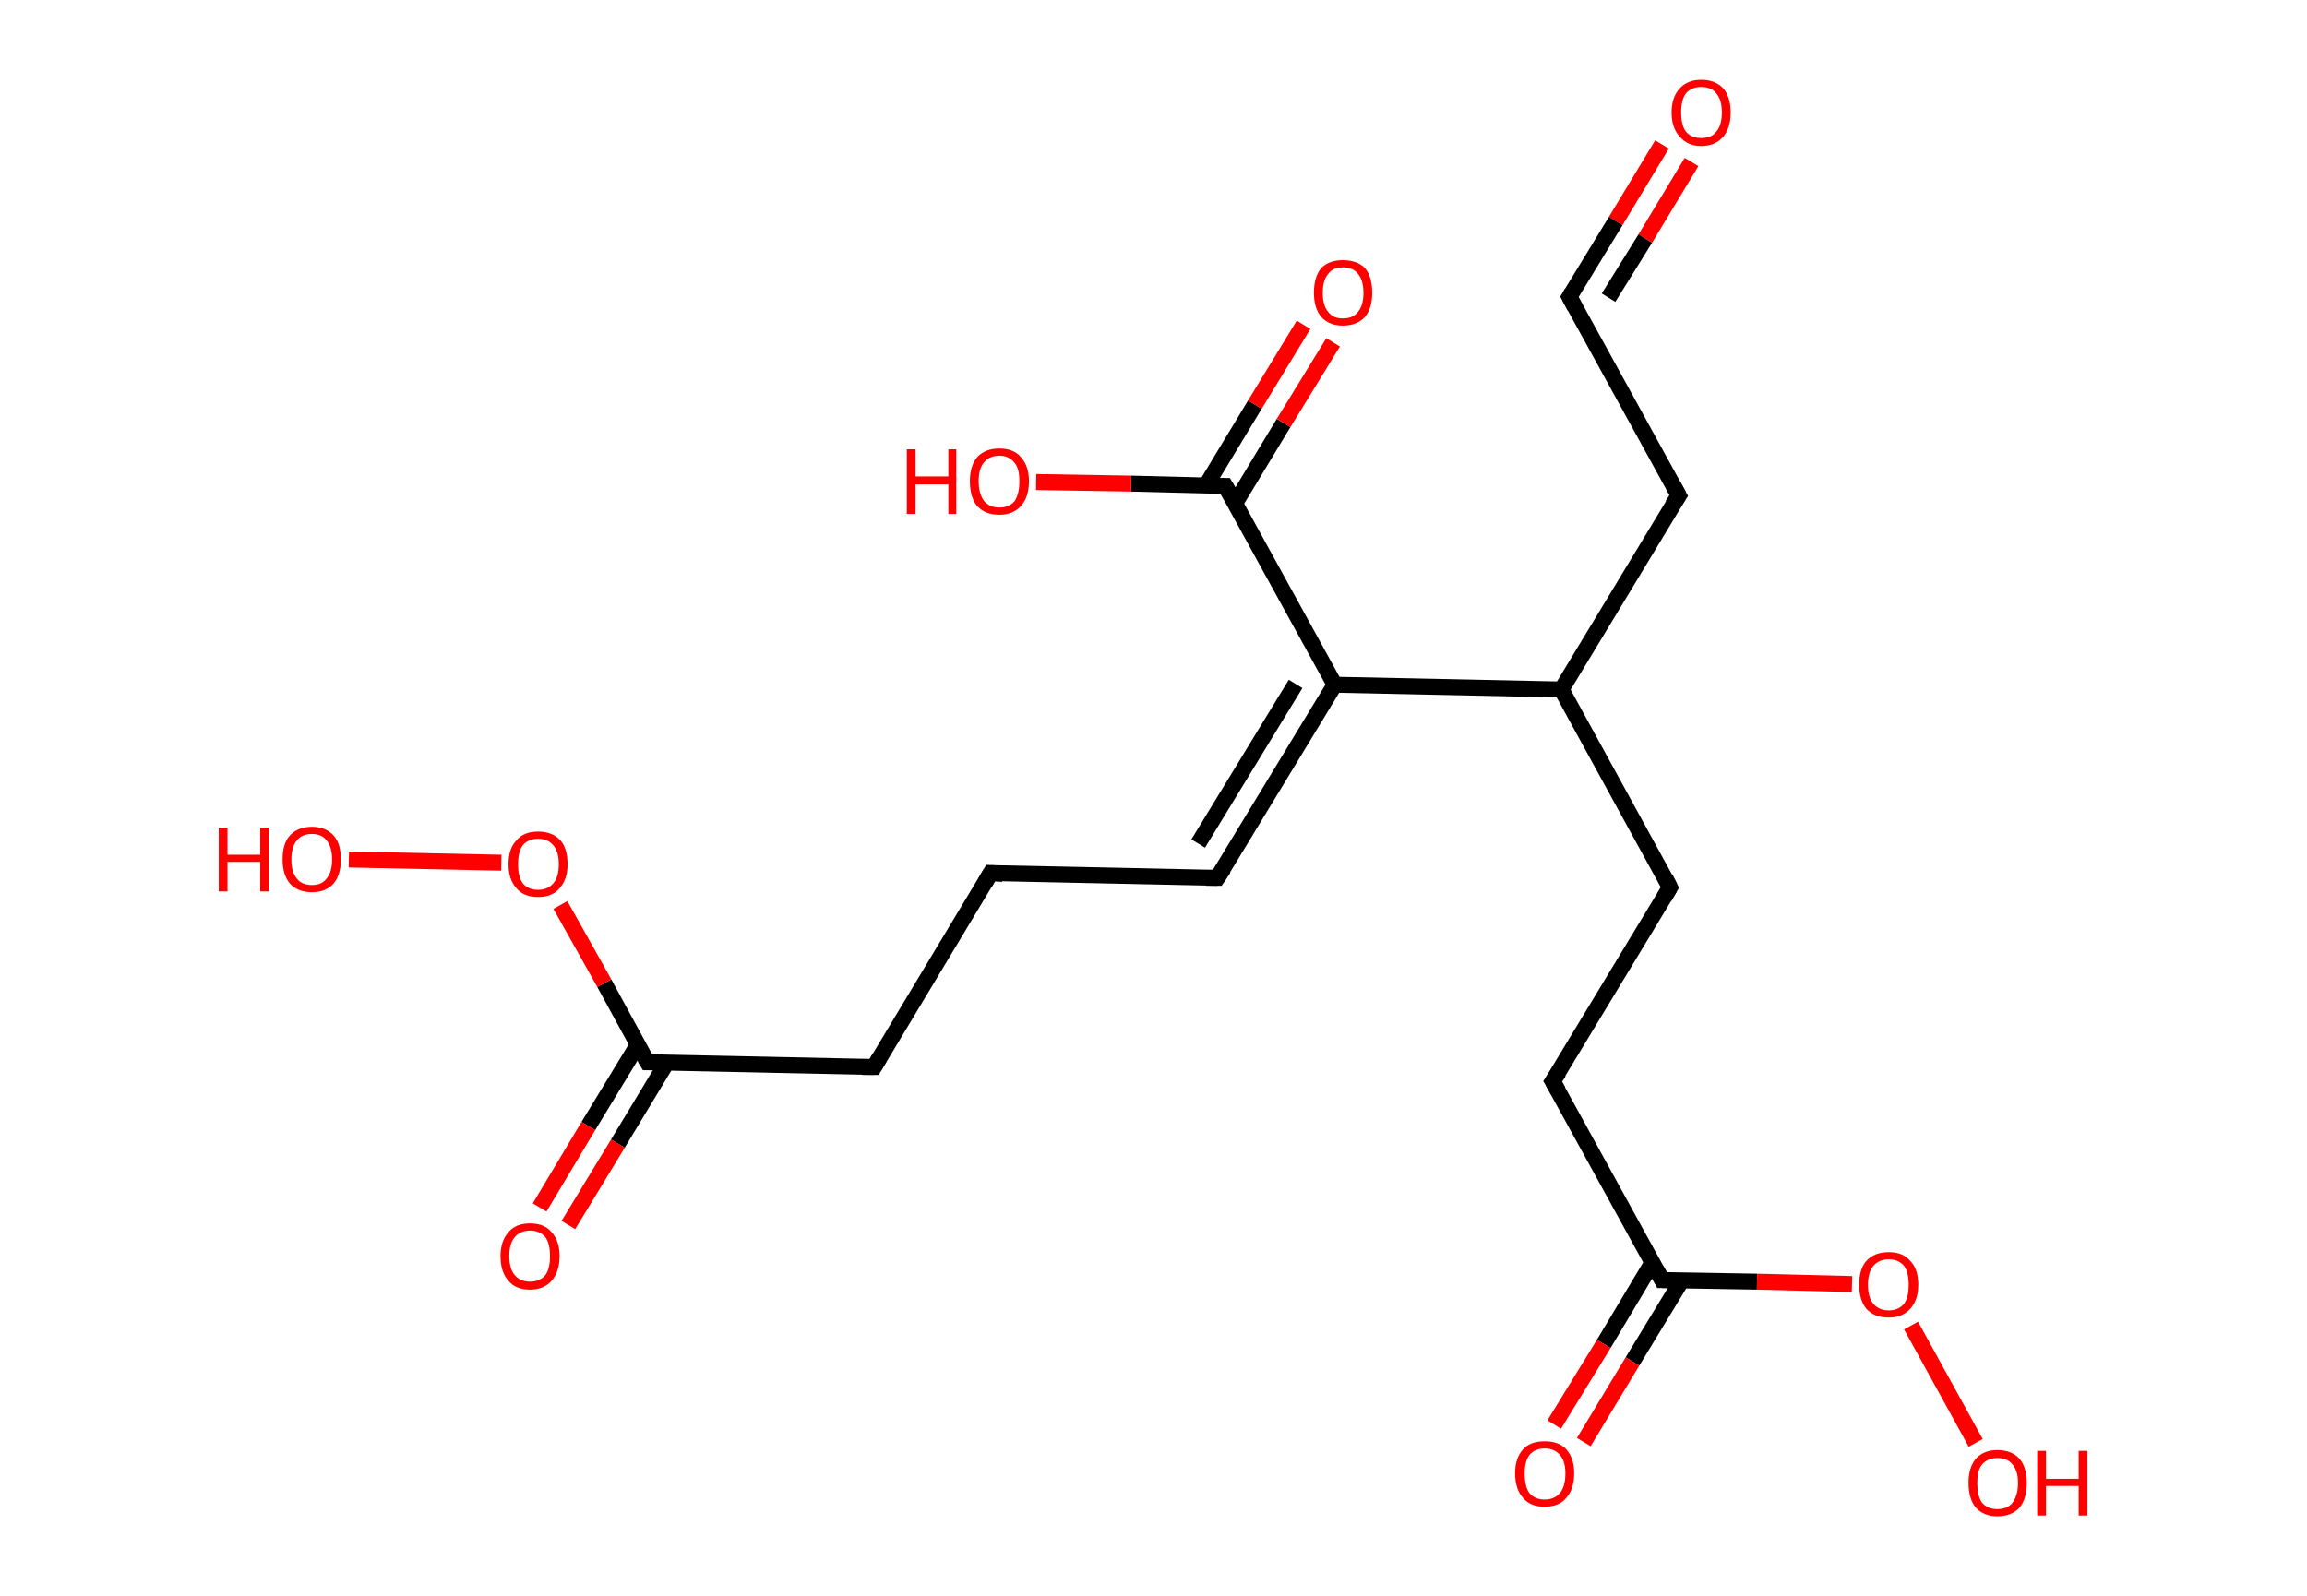 <?xml version='1.0' encoding='ASCII' standalone='yes'?>
<svg xmlns="http://www.w3.org/2000/svg" xmlns:rdkit="http://www.rdkit.org/xml" xmlns:xlink="http://www.w3.org/1999/xlink" version="1.1" baseProfile="full" xml:space="preserve" width="289px" height="200px" viewBox="0 0 289 200">
<!-- END OF HEADER -->
<rect style="opacity:1.0;fill:#FFFFFF;stroke:none" width="289.0" height="200.0" x="0.0" y="0.0"> </rect>
<path class="bond-0 atom-0 atom-1" d="M 208.2,18.1 L 202.4,27.7" style="fill:none;fill-rule:evenodd;stroke:#FF0000;stroke-width:2.0px;stroke-linecap:butt;stroke-linejoin:miter;stroke-opacity:1"/>
<path class="bond-0 atom-0 atom-1" d="M 202.4,27.7 L 196.6,37.2" style="fill:none;fill-rule:evenodd;stroke:#000000;stroke-width:2.0px;stroke-linecap:butt;stroke-linejoin:miter;stroke-opacity:1"/>
<path class="bond-0 atom-0 atom-1" d="M 211.9,20.3 L 206.1,29.9" style="fill:none;fill-rule:evenodd;stroke:#FF0000;stroke-width:2.0px;stroke-linecap:butt;stroke-linejoin:miter;stroke-opacity:1"/>
<path class="bond-0 atom-0 atom-1" d="M 206.1,29.9 L 201.5,37.3" style="fill:none;fill-rule:evenodd;stroke:#000000;stroke-width:2.0px;stroke-linecap:butt;stroke-linejoin:miter;stroke-opacity:1"/>
<path class="bond-1 atom-1 atom-2" d="M 196.6,37.2 L 210.3,62.1" style="fill:none;fill-rule:evenodd;stroke:#000000;stroke-width:2.0px;stroke-linecap:butt;stroke-linejoin:miter;stroke-opacity:1"/>
<path class="bond-2 atom-2 atom-3" d="M 210.3,62.1 L 195.6,86.4" style="fill:none;fill-rule:evenodd;stroke:#000000;stroke-width:2.0px;stroke-linecap:butt;stroke-linejoin:miter;stroke-opacity:1"/>
<path class="bond-3 atom-3 atom-4" d="M 195.6,86.4 L 209.2,111.2" style="fill:none;fill-rule:evenodd;stroke:#000000;stroke-width:2.0px;stroke-linecap:butt;stroke-linejoin:miter;stroke-opacity:1"/>
<path class="bond-4 atom-4 atom-5" d="M 209.2,111.2 L 194.5,135.5" style="fill:none;fill-rule:evenodd;stroke:#000000;stroke-width:2.0px;stroke-linecap:butt;stroke-linejoin:miter;stroke-opacity:1"/>
<path class="bond-5 atom-5 atom-6" d="M 194.5,135.5 L 208.2,160.4" style="fill:none;fill-rule:evenodd;stroke:#000000;stroke-width:2.0px;stroke-linecap:butt;stroke-linejoin:miter;stroke-opacity:1"/>
<path class="bond-6 atom-6 atom-7" d="M 207.0,158.2 L 200.9,168.4" style="fill:none;fill-rule:evenodd;stroke:#000000;stroke-width:2.0px;stroke-linecap:butt;stroke-linejoin:miter;stroke-opacity:1"/>
<path class="bond-6 atom-6 atom-7" d="M 200.9,168.4 L 194.7,178.5" style="fill:none;fill-rule:evenodd;stroke:#FF0000;stroke-width:2.0px;stroke-linecap:butt;stroke-linejoin:miter;stroke-opacity:1"/>
<path class="bond-6 atom-6 atom-7" d="M 210.7,160.4 L 204.5,170.6" style="fill:none;fill-rule:evenodd;stroke:#000000;stroke-width:2.0px;stroke-linecap:butt;stroke-linejoin:miter;stroke-opacity:1"/>
<path class="bond-6 atom-6 atom-7" d="M 204.5,170.6 L 198.4,180.7" style="fill:none;fill-rule:evenodd;stroke:#FF0000;stroke-width:2.0px;stroke-linecap:butt;stroke-linejoin:miter;stroke-opacity:1"/>
<path class="bond-7 atom-6 atom-8" d="M 208.2,160.4 L 220.1,160.6" style="fill:none;fill-rule:evenodd;stroke:#000000;stroke-width:2.0px;stroke-linecap:butt;stroke-linejoin:miter;stroke-opacity:1"/>
<path class="bond-7 atom-6 atom-8" d="M 220.1,160.6 L 232.0,160.9" style="fill:none;fill-rule:evenodd;stroke:#FF0000;stroke-width:2.0px;stroke-linecap:butt;stroke-linejoin:miter;stroke-opacity:1"/>
<path class="bond-8 atom-8 atom-9" d="M 239.4,166.1 L 247.5,180.8" style="fill:none;fill-rule:evenodd;stroke:#FF0000;stroke-width:2.0px;stroke-linecap:butt;stroke-linejoin:miter;stroke-opacity:1"/>
<path class="bond-9 atom-3 atom-10" d="M 195.6,86.4 L 167.2,85.8" style="fill:none;fill-rule:evenodd;stroke:#000000;stroke-width:2.0px;stroke-linecap:butt;stroke-linejoin:miter;stroke-opacity:1"/>
<path class="bond-10 atom-10 atom-11" d="M 167.2,85.8 L 152.5,110.0" style="fill:none;fill-rule:evenodd;stroke:#000000;stroke-width:2.0px;stroke-linecap:butt;stroke-linejoin:miter;stroke-opacity:1"/>
<path class="bond-10 atom-10 atom-11" d="M 162.3,85.7 L 150.1,105.7" style="fill:none;fill-rule:evenodd;stroke:#000000;stroke-width:2.0px;stroke-linecap:butt;stroke-linejoin:miter;stroke-opacity:1"/>
<path class="bond-11 atom-11 atom-12" d="M 152.5,110.0 L 124.1,109.4" style="fill:none;fill-rule:evenodd;stroke:#000000;stroke-width:2.0px;stroke-linecap:butt;stroke-linejoin:miter;stroke-opacity:1"/>
<path class="bond-12 atom-12 atom-13" d="M 124.1,109.4 L 109.5,133.7" style="fill:none;fill-rule:evenodd;stroke:#000000;stroke-width:2.0px;stroke-linecap:butt;stroke-linejoin:miter;stroke-opacity:1"/>
<path class="bond-13 atom-13 atom-14" d="M 109.5,133.7 L 81.1,133.1" style="fill:none;fill-rule:evenodd;stroke:#000000;stroke-width:2.0px;stroke-linecap:butt;stroke-linejoin:miter;stroke-opacity:1"/>
<path class="bond-14 atom-14 atom-15" d="M 79.9,130.9 L 73.7,141.1" style="fill:none;fill-rule:evenodd;stroke:#000000;stroke-width:2.0px;stroke-linecap:butt;stroke-linejoin:miter;stroke-opacity:1"/>
<path class="bond-14 atom-14 atom-15" d="M 73.7,141.1 L 67.6,151.3" style="fill:none;fill-rule:evenodd;stroke:#FF0000;stroke-width:2.0px;stroke-linecap:butt;stroke-linejoin:miter;stroke-opacity:1"/>
<path class="bond-14 atom-14 atom-15" d="M 83.5,133.2 L 77.4,143.3" style="fill:none;fill-rule:evenodd;stroke:#000000;stroke-width:2.0px;stroke-linecap:butt;stroke-linejoin:miter;stroke-opacity:1"/>
<path class="bond-14 atom-14 atom-15" d="M 77.4,143.3 L 71.2,153.5" style="fill:none;fill-rule:evenodd;stroke:#FF0000;stroke-width:2.0px;stroke-linecap:butt;stroke-linejoin:miter;stroke-opacity:1"/>
<path class="bond-15 atom-14 atom-16" d="M 81.1,133.1 L 75.7,123.2" style="fill:none;fill-rule:evenodd;stroke:#000000;stroke-width:2.0px;stroke-linecap:butt;stroke-linejoin:miter;stroke-opacity:1"/>
<path class="bond-15 atom-14 atom-16" d="M 75.7,123.2 L 70.2,113.4" style="fill:none;fill-rule:evenodd;stroke:#FF0000;stroke-width:2.0px;stroke-linecap:butt;stroke-linejoin:miter;stroke-opacity:1"/>
<path class="bond-16 atom-16 atom-17" d="M 62.8,108.1 L 43.7,107.7" style="fill:none;fill-rule:evenodd;stroke:#FF0000;stroke-width:2.0px;stroke-linecap:butt;stroke-linejoin:miter;stroke-opacity:1"/>
<path class="bond-17 atom-10 atom-18" d="M 167.2,85.8 L 153.5,60.9" style="fill:none;fill-rule:evenodd;stroke:#000000;stroke-width:2.0px;stroke-linecap:butt;stroke-linejoin:miter;stroke-opacity:1"/>
<path class="bond-18 atom-18 atom-19" d="M 154.7,63.1 L 160.8,53.0" style="fill:none;fill-rule:evenodd;stroke:#000000;stroke-width:2.0px;stroke-linecap:butt;stroke-linejoin:miter;stroke-opacity:1"/>
<path class="bond-18 atom-18 atom-19" d="M 160.8,53.0 L 167.0,42.9" style="fill:none;fill-rule:evenodd;stroke:#FF0000;stroke-width:2.0px;stroke-linecap:butt;stroke-linejoin:miter;stroke-opacity:1"/>
<path class="bond-18 atom-18 atom-19" d="M 151.1,60.8 L 157.2,50.7" style="fill:none;fill-rule:evenodd;stroke:#000000;stroke-width:2.0px;stroke-linecap:butt;stroke-linejoin:miter;stroke-opacity:1"/>
<path class="bond-18 atom-18 atom-19" d="M 157.2,50.7 L 163.3,40.7" style="fill:none;fill-rule:evenodd;stroke:#FF0000;stroke-width:2.0px;stroke-linecap:butt;stroke-linejoin:miter;stroke-opacity:1"/>
<path class="bond-19 atom-18 atom-20" d="M 153.5,60.9 L 141.7,60.6" style="fill:none;fill-rule:evenodd;stroke:#000000;stroke-width:2.0px;stroke-linecap:butt;stroke-linejoin:miter;stroke-opacity:1"/>
<path class="bond-19 atom-18 atom-20" d="M 141.7,60.6 L 129.8,60.4" style="fill:none;fill-rule:evenodd;stroke:#FF0000;stroke-width:2.0px;stroke-linecap:butt;stroke-linejoin:miter;stroke-opacity:1"/>
<path d="M 196.9,36.7 L 196.6,37.2 L 197.3,38.5" style="fill:none;stroke:#000000;stroke-width:2.0px;stroke-linecap:butt;stroke-linejoin:miter;stroke-opacity:1;"/>
<path d="M 209.6,60.8 L 210.3,62.1 L 209.5,63.3" style="fill:none;stroke:#000000;stroke-width:2.0px;stroke-linecap:butt;stroke-linejoin:miter;stroke-opacity:1;"/>
<path d="M 208.6,110.0 L 209.2,111.2 L 208.5,112.4" style="fill:none;stroke:#000000;stroke-width:2.0px;stroke-linecap:butt;stroke-linejoin:miter;stroke-opacity:1;"/>
<path d="M 195.3,134.3 L 194.5,135.5 L 195.2,136.7" style="fill:none;stroke:#000000;stroke-width:2.0px;stroke-linecap:butt;stroke-linejoin:miter;stroke-opacity:1;"/>
<path d="M 207.5,159.1 L 208.2,160.4 L 208.8,160.4" style="fill:none;stroke:#000000;stroke-width:2.0px;stroke-linecap:butt;stroke-linejoin:miter;stroke-opacity:1;"/>
<path d="M 153.3,108.8 L 152.5,110.0 L 151.1,110.0" style="fill:none;stroke:#000000;stroke-width:2.0px;stroke-linecap:butt;stroke-linejoin:miter;stroke-opacity:1;"/>
<path d="M 125.6,109.5 L 124.1,109.4 L 123.4,110.6" style="fill:none;stroke:#000000;stroke-width:2.0px;stroke-linecap:butt;stroke-linejoin:miter;stroke-opacity:1;"/>
<path d="M 110.2,132.5 L 109.5,133.7 L 108.0,133.7" style="fill:none;stroke:#000000;stroke-width:2.0px;stroke-linecap:butt;stroke-linejoin:miter;stroke-opacity:1;"/>
<path d="M 82.5,133.1 L 81.1,133.1 L 80.8,132.6" style="fill:none;stroke:#000000;stroke-width:2.0px;stroke-linecap:butt;stroke-linejoin:miter;stroke-opacity:1;"/>
<path d="M 154.2,62.1 L 153.5,60.9 L 153.0,60.9" style="fill:none;stroke:#000000;stroke-width:2.0px;stroke-linecap:butt;stroke-linejoin:miter;stroke-opacity:1;"/>
<path class="atom-0" d="M 209.4 14.1 Q 209.4 12.2, 210.4 11.1 Q 211.4 10.0, 213.1 10.0 Q 214.9 10.0, 215.9 11.1 Q 216.8 12.2, 216.8 14.1 Q 216.8 16.0, 215.9 17.1 Q 214.9 18.3, 213.1 18.3 Q 211.4 18.3, 210.4 17.1 Q 209.4 16.0, 209.4 14.1 M 213.1 17.3 Q 214.4 17.3, 215.0 16.5 Q 215.7 15.7, 215.7 14.1 Q 215.7 12.5, 215.0 11.7 Q 214.4 10.9, 213.1 10.9 Q 211.9 10.9, 211.2 11.7 Q 210.6 12.5, 210.6 14.1 Q 210.6 15.7, 211.2 16.5 Q 211.9 17.3, 213.1 17.3 " fill="#FF0000"/>
<path class="atom-7" d="M 189.8 184.6 Q 189.8 182.7, 190.8 181.6 Q 191.7 180.6, 193.5 180.6 Q 195.3 180.6, 196.2 181.6 Q 197.2 182.7, 197.2 184.6 Q 197.2 186.6, 196.2 187.7 Q 195.3 188.8, 193.5 188.8 Q 191.7 188.8, 190.8 187.7 Q 189.8 186.6, 189.8 184.6 M 193.5 187.9 Q 194.7 187.9, 195.4 187.1 Q 196.1 186.3, 196.1 184.6 Q 196.1 183.1, 195.4 182.3 Q 194.7 181.5, 193.5 181.5 Q 192.3 181.5, 191.6 182.3 Q 191.0 183.1, 191.0 184.6 Q 191.0 186.3, 191.6 187.1 Q 192.3 187.9, 193.5 187.9 " fill="#FF0000"/>
<path class="atom-8" d="M 232.9 161.0 Q 232.9 159.0, 233.8 158.0 Q 234.8 156.9, 236.6 156.9 Q 238.4 156.9, 239.3 158.0 Q 240.3 159.0, 240.3 161.0 Q 240.3 162.9, 239.3 164.0 Q 238.3 165.1, 236.6 165.1 Q 234.8 165.1, 233.8 164.0 Q 232.9 162.9, 232.9 161.0 M 236.6 164.2 Q 237.8 164.2, 238.5 163.4 Q 239.1 162.6, 239.1 161.0 Q 239.1 159.4, 238.5 158.6 Q 237.8 157.8, 236.6 157.8 Q 235.4 157.8, 234.7 158.6 Q 234.0 159.4, 234.0 161.0 Q 234.0 162.6, 234.7 163.4 Q 235.4 164.2, 236.6 164.2 " fill="#FF0000"/>
<path class="atom-9" d="M 246.6 185.8 Q 246.6 183.9, 247.5 182.8 Q 248.5 181.7, 250.2 181.7 Q 252.0 181.7, 253.0 182.8 Q 253.9 183.9, 253.9 185.8 Q 253.9 187.8, 253.0 188.9 Q 252.0 190.0, 250.2 190.0 Q 248.5 190.0, 247.5 188.9 Q 246.6 187.8, 246.6 185.8 M 250.2 189.1 Q 251.5 189.1, 252.1 188.3 Q 252.8 187.4, 252.8 185.8 Q 252.8 184.3, 252.1 183.5 Q 251.5 182.7, 250.2 182.7 Q 249.0 182.7, 248.3 183.5 Q 247.7 184.2, 247.7 185.8 Q 247.7 187.5, 248.3 188.3 Q 249.0 189.1, 250.2 189.1 " fill="#FF0000"/>
<path class="atom-9" d="M 255.2 181.8 L 256.3 181.8 L 256.3 185.3 L 260.4 185.3 L 260.4 181.8 L 261.5 181.8 L 261.5 189.9 L 260.4 189.9 L 260.4 186.2 L 256.3 186.2 L 256.3 189.9 L 255.2 189.9 L 255.2 181.8 " fill="#FF0000"/>
<path class="atom-15" d="M 62.7 157.4 Q 62.7 155.5, 63.7 154.4 Q 64.6 153.3, 66.4 153.3 Q 68.2 153.3, 69.1 154.4 Q 70.1 155.5, 70.1 157.4 Q 70.1 159.3, 69.1 160.5 Q 68.1 161.6, 66.4 161.6 Q 64.6 161.6, 63.7 160.5 Q 62.7 159.4, 62.7 157.4 M 66.4 160.6 Q 67.6 160.6, 68.3 159.8 Q 68.9 159.0, 68.9 157.4 Q 68.9 155.8, 68.3 155.0 Q 67.6 154.2, 66.4 154.2 Q 65.2 154.2, 64.5 155.0 Q 63.8 155.8, 63.8 157.4 Q 63.8 159.0, 64.5 159.8 Q 65.2 160.6, 66.4 160.6 " fill="#FF0000"/>
<path class="atom-16" d="M 63.7 108.3 Q 63.7 106.3, 64.7 105.3 Q 65.6 104.2, 67.4 104.2 Q 69.2 104.2, 70.2 105.3 Q 71.1 106.3, 71.1 108.3 Q 71.1 110.2, 70.1 111.3 Q 69.2 112.4, 67.4 112.4 Q 65.6 112.4, 64.7 111.3 Q 63.7 110.2, 63.7 108.3 M 67.4 111.5 Q 68.6 111.5, 69.3 110.7 Q 70.0 109.9, 70.0 108.3 Q 70.0 106.7, 69.3 105.9 Q 68.6 105.1, 67.4 105.1 Q 66.2 105.1, 65.5 105.9 Q 64.9 106.7, 64.9 108.3 Q 64.9 109.9, 65.5 110.7 Q 66.2 111.5, 67.4 111.5 " fill="#FF0000"/>
<path class="atom-17" d="M 27.4 103.7 L 28.5 103.7 L 28.5 107.1 L 32.6 107.1 L 32.6 103.7 L 33.7 103.7 L 33.7 111.7 L 32.6 111.7 L 32.6 108.0 L 28.5 108.0 L 28.5 111.7 L 27.4 111.7 L 27.4 103.7 " fill="#FF0000"/>
<path class="atom-17" d="M 35.4 107.7 Q 35.4 105.7, 36.3 104.7 Q 37.3 103.6, 39.1 103.6 Q 40.8 103.6, 41.8 104.7 Q 42.7 105.7, 42.7 107.7 Q 42.7 109.6, 41.8 110.7 Q 40.8 111.8, 39.1 111.8 Q 37.3 111.8, 36.3 110.7 Q 35.4 109.6, 35.4 107.7 M 39.1 110.9 Q 40.3 110.9, 40.9 110.1 Q 41.6 109.3, 41.6 107.7 Q 41.6 106.1, 40.9 105.3 Q 40.3 104.5, 39.1 104.5 Q 37.8 104.5, 37.2 105.3 Q 36.5 106.1, 36.5 107.7 Q 36.5 109.3, 37.2 110.1 Q 37.8 110.9, 39.1 110.9 " fill="#FF0000"/>
<path class="atom-19" d="M 164.6 36.7 Q 164.6 34.7, 165.5 33.6 Q 166.5 32.6, 168.2 32.6 Q 170.0 32.6, 171.0 33.6 Q 171.9 34.7, 171.9 36.7 Q 171.9 38.6, 171.0 39.7 Q 170.0 40.8, 168.2 40.8 Q 166.5 40.8, 165.5 39.7 Q 164.6 38.6, 164.6 36.7 M 168.2 39.9 Q 169.5 39.9, 170.1 39.1 Q 170.8 38.3, 170.8 36.7 Q 170.8 35.1, 170.1 34.3 Q 169.5 33.5, 168.2 33.5 Q 167.0 33.5, 166.4 34.3 Q 165.7 35.1, 165.7 36.7 Q 165.7 38.3, 166.4 39.1 Q 167.0 39.9, 168.2 39.9 " fill="#FF0000"/>
<path class="atom-20" d="M 113.6 56.3 L 114.7 56.3 L 114.7 59.7 L 118.8 59.7 L 118.8 56.3 L 119.8 56.3 L 119.8 64.4 L 118.8 64.4 L 118.8 60.7 L 114.7 60.7 L 114.7 64.4 L 113.6 64.4 L 113.6 56.3 " fill="#FF0000"/>
<path class="atom-20" d="M 121.5 60.3 Q 121.5 58.4, 122.4 57.3 Q 123.4 56.2, 125.2 56.2 Q 127.0 56.2, 127.9 57.3 Q 128.9 58.4, 128.9 60.3 Q 128.9 62.3, 127.9 63.4 Q 126.9 64.5, 125.2 64.5 Q 123.4 64.5, 122.4 63.4 Q 121.5 62.3, 121.5 60.3 M 125.2 63.6 Q 126.4 63.6, 127.1 62.8 Q 127.7 61.9, 127.7 60.3 Q 127.7 58.7, 127.1 58.0 Q 126.4 57.1, 125.2 57.1 Q 124.0 57.1, 123.3 57.9 Q 122.6 58.7, 122.6 60.3 Q 122.6 61.9, 123.3 62.8 Q 124.0 63.6, 125.2 63.6 " fill="#FF0000"/>
</svg>
